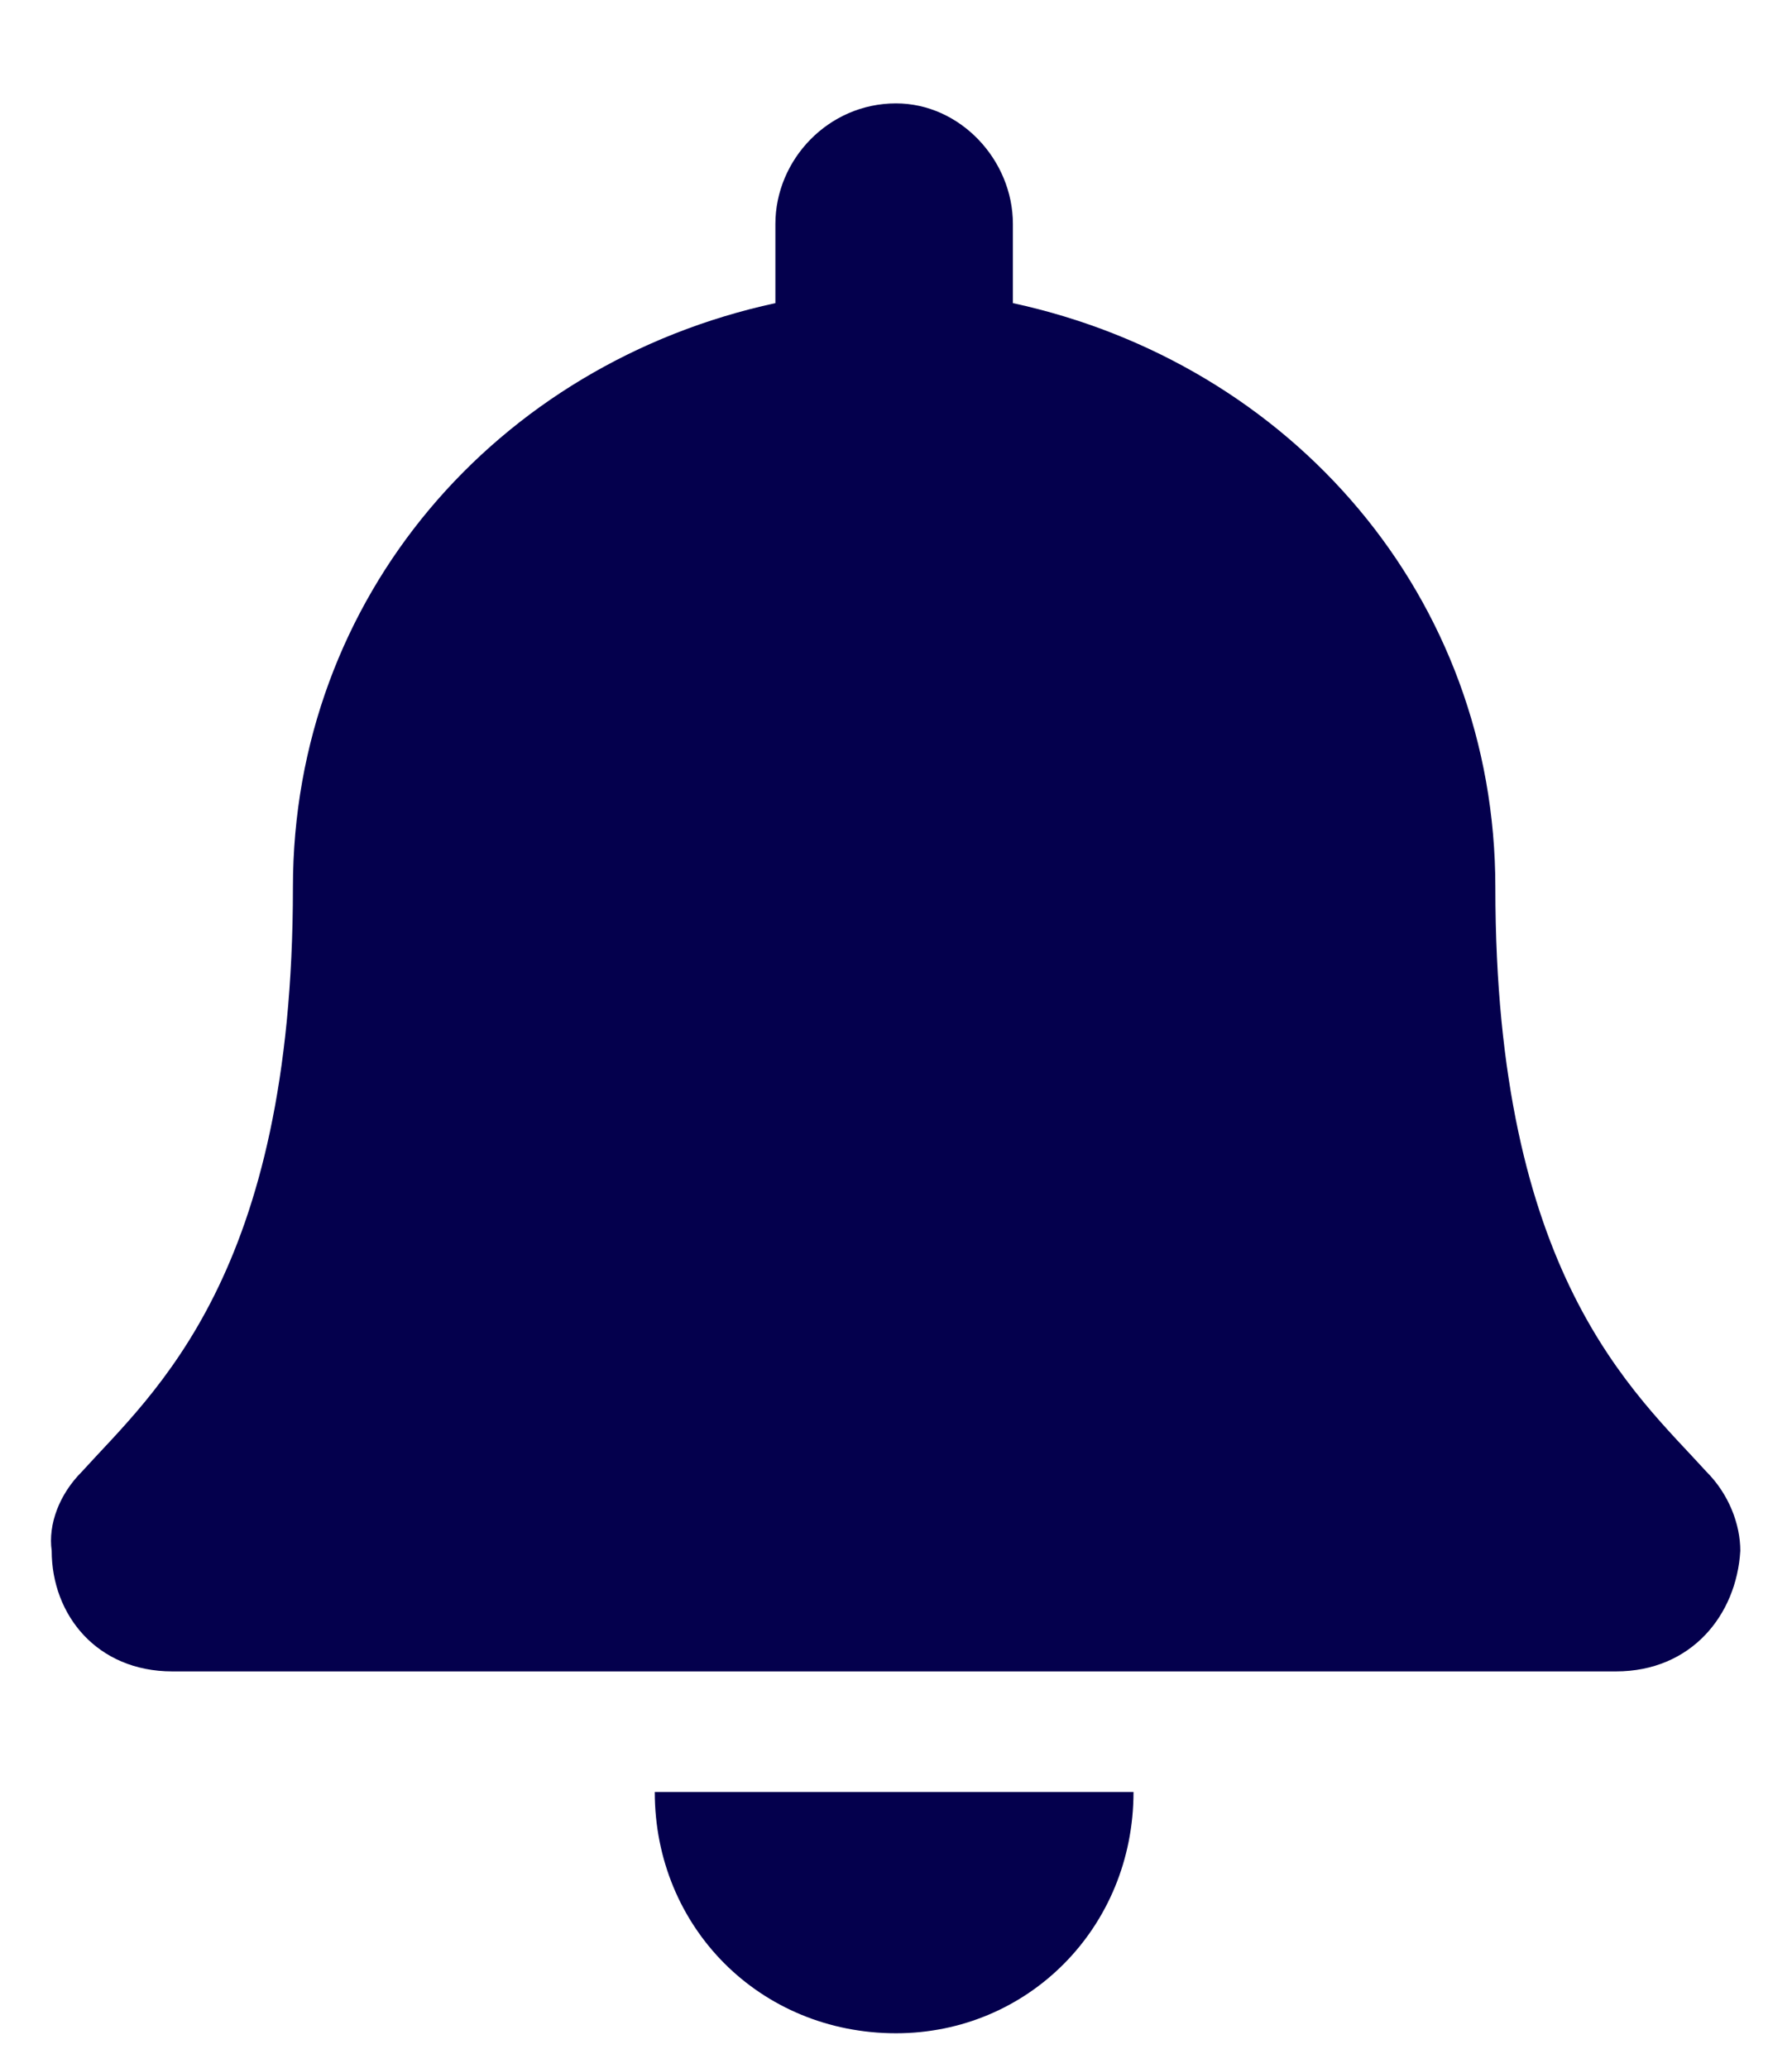 <svg width="13" height="15" viewBox="0 0 13 15" fill="none" xmlns="http://www.w3.org/2000/svg">
<path d="M6.5 14.75C7.457 14.75 8.223 13.984 8.223 13H4.75C4.75 13.984 5.516 14.75 6.5 14.75ZM12.379 10.676C11.859 10.102 10.848 9.254 10.848 6.438C10.848 4.332 9.371 2.637 7.348 2.199V1.625C7.348 1.16 6.965 0.75 6.5 0.75C6.008 0.75 5.625 1.16 5.625 1.625V2.199C3.602 2.637 2.125 4.332 2.125 6.438C2.125 9.254 1.113 10.102 0.594 10.676C0.43 10.84 0.348 11.059 0.375 11.25C0.375 11.715 0.703 12.125 1.25 12.125H11.723C12.27 12.125 12.598 11.715 12.625 11.25C12.625 11.059 12.543 10.84 12.379 10.676Z" fill="#04004D"/>
</svg>
